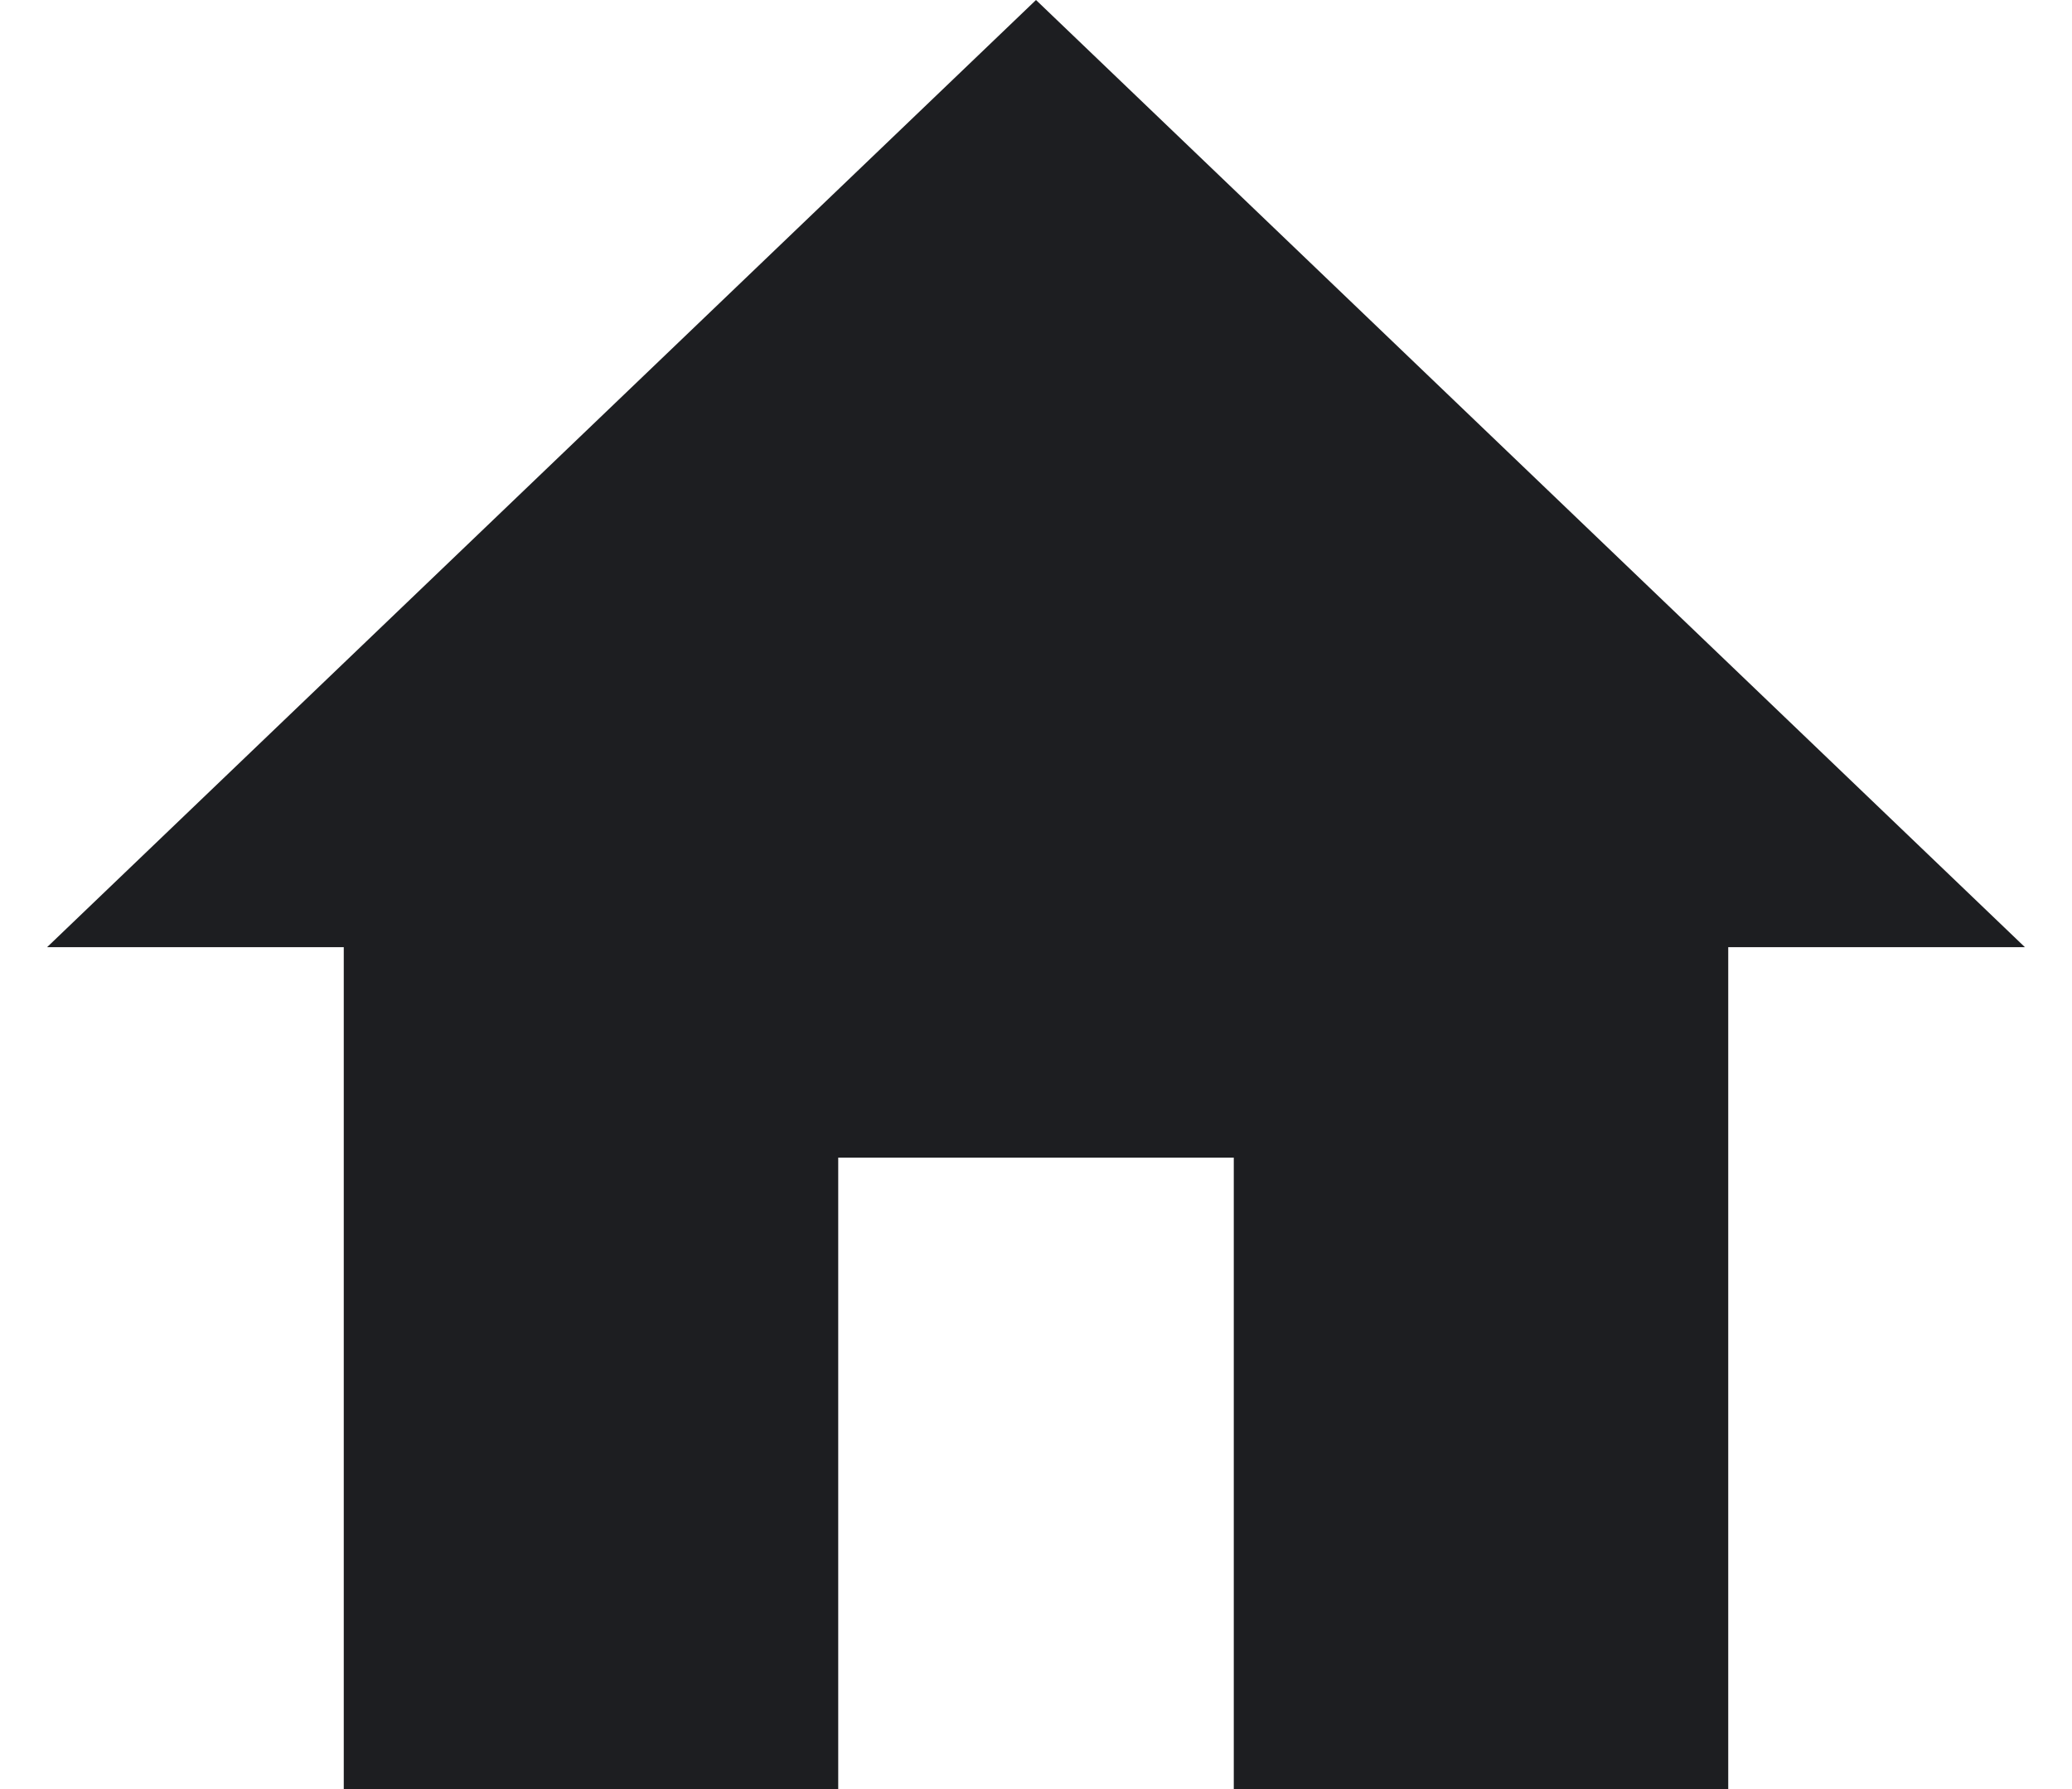 <svg width="22" height="19" viewBox="0 0 22 19" fill="none" xmlns="http://www.w3.org/2000/svg">
<path d="M8.9 19V12.294H13.1V19H18.35V10.059H21.5L11 0L0.5 10.059H3.65V19H8.9Z" fill="#1D1E21"/>
</svg>
